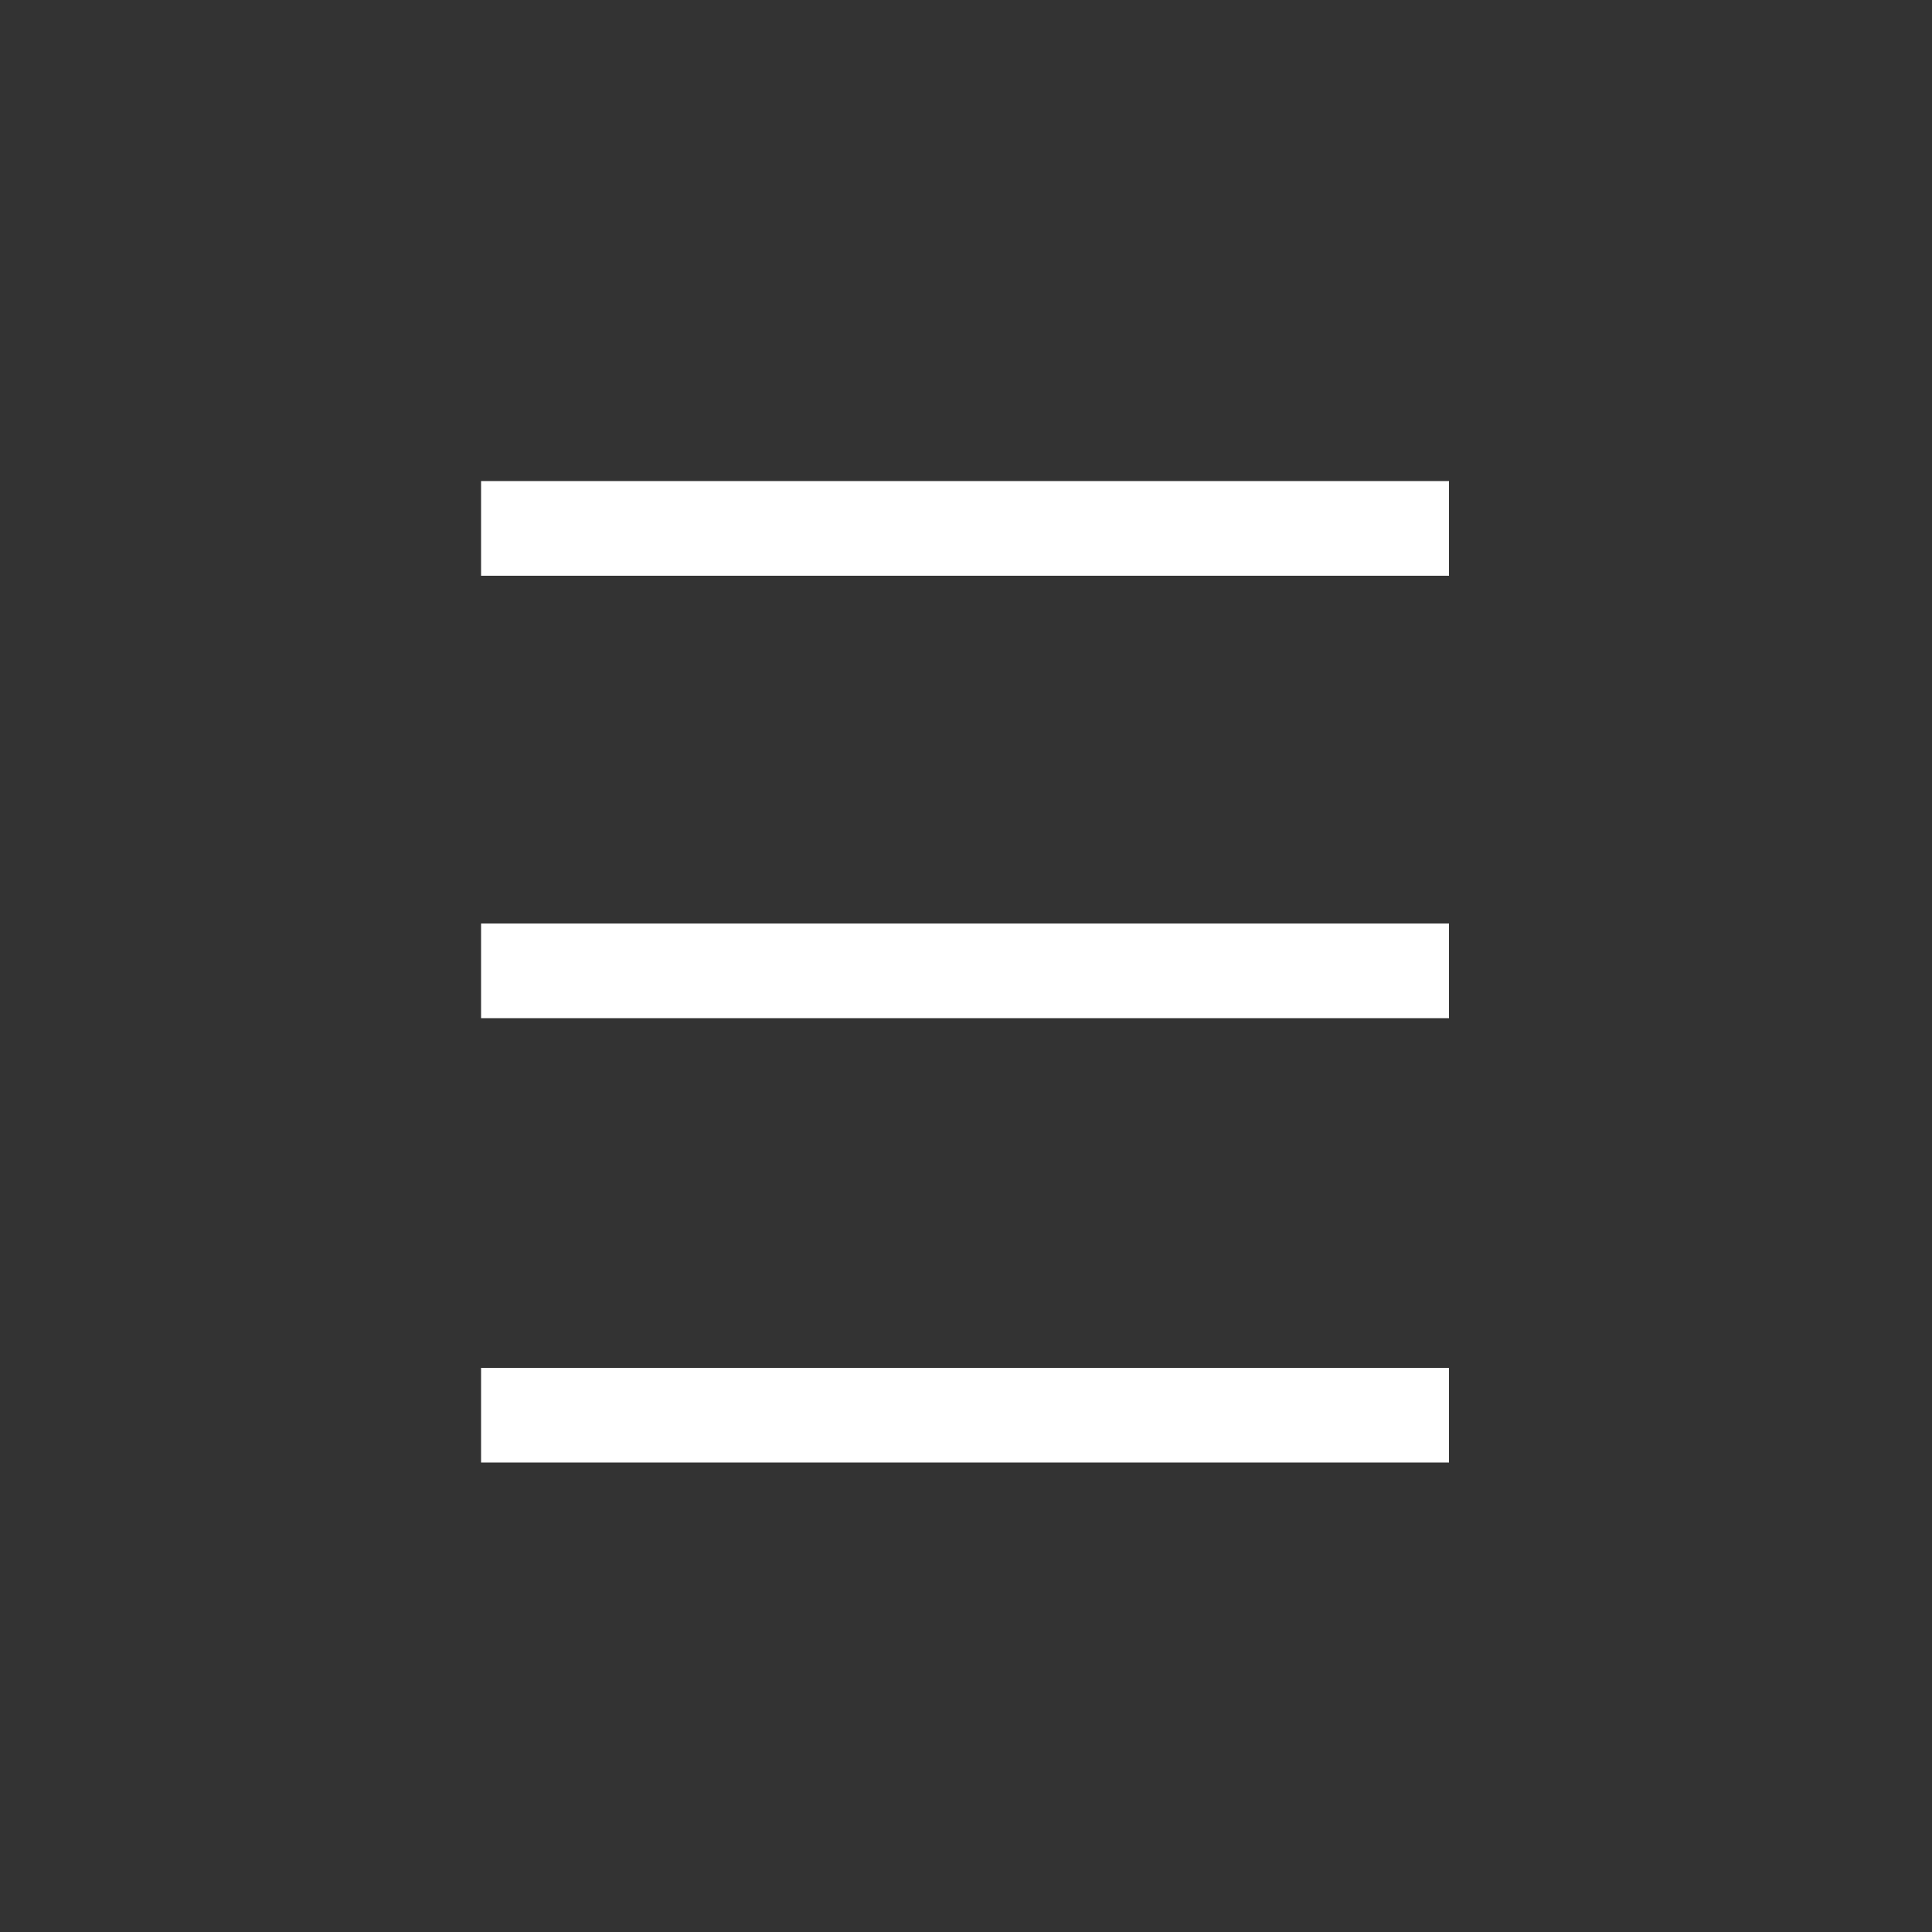 <?xml version="1.0" encoding="utf-8"?>
<!-- Generator: Adobe Illustrator 19.1.0, SVG Export Plug-In . SVG Version: 6.00 Build 0)  -->
<svg version="1.1" id="Layer_1" xmlns="http://www.w3.org/2000/svg" xmlns:xlink="http://www.w3.org/1999/xlink" x="0px" y="0px"
	 viewBox="0 0 100 100" style="enable-background:new 0 0 100 100;" xml:space="preserve">
<rect x="0" y="0" width="100" height="100" fill="#333333" stroke="none"/>
<style type="text/css">
	.st0{fill:#FFFFFF;}
</style>
<rect x="24.9" y="24.9" class="st0" width="50.1" height="4.9"/>
<rect x="24.9" y="70.8" class="st0" width="50.1" height="4.9"/>
<rect x="24.9" y="47.8" class="st0" width="50.1" height="4.9"/>
</svg>

